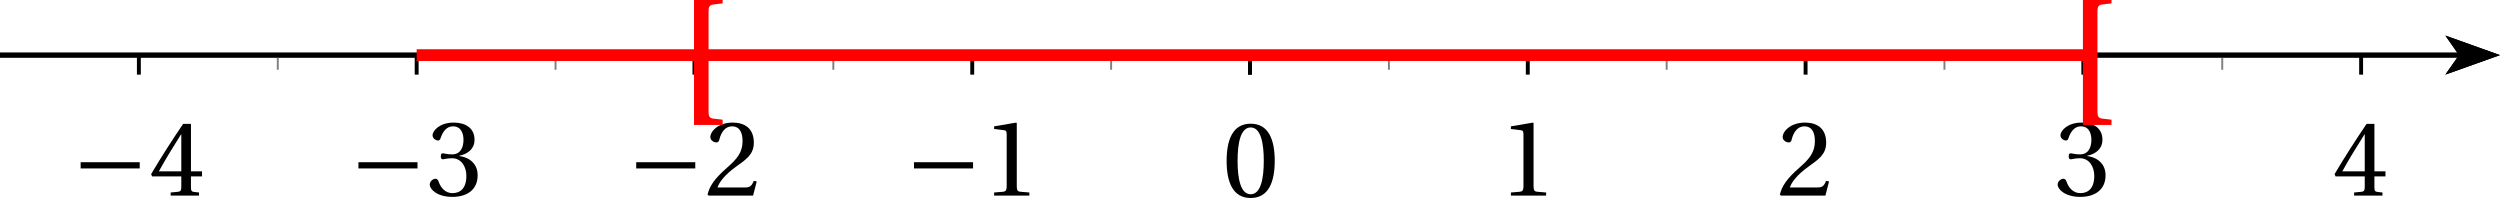 <?xml version='1.0' encoding='UTF-8'?>
<!-- This file was generated by dvisvgm 2.6 -->
<svg height='20.325pt' version='1.1' viewBox='30.598 37.192 255.117 20.325' width='255.117pt' xmlns='http://www.w3.org/2000/svg' xmlns:xlink='http://www.w3.org/1999/xlink'>
<defs>
<clipPath id='clip1'>
<path d='M30.598 64.074V21.555H285.715V64.074Z'/>
</clipPath>
<use id='g8-48' xlink:href='#g6-48'/>
<use id='g8-49' xlink:href='#g6-49'/>
<use id='g8-50' xlink:href='#g6-50'/>
<use id='g8-51' xlink:href='#g6-51'/>
<use id='g8-52' xlink:href='#g6-52'/>
<path d='M6.958 -2.772V-3.408H0.931V-2.772H6.958Z' id='g4-161'/>
<path d='M3.424 -9.531C3.424 -9.988 3.487 -10.225 3.913 -10.272L4.86 -10.383V-10.919H1.941V2.02H4.86V1.483L3.913 1.373C3.487 1.325 3.424 1.089 3.424 0.631V-9.531Z' id='g1-91'/>
<path d='M2.904 -7.068C3.945 -7.068 4.241 -5.446 4.241 -3.66S3.945 -0.252 2.904 -0.252S1.567 -1.874 1.567 -3.66S1.863 -7.068 2.904 -7.068ZM2.904 -7.451C1.096 -7.451 0.449 -5.851 0.449 -3.66S1.096 0.131 2.904 0.131S5.358 -1.468 5.358 -3.66S4.712 -7.451 2.904 -7.451Z' id='g6-48'/>
<path d='M4.788 0V-0.318L3.868 -0.394C3.638 -0.416 3.506 -0.504 3.506 -0.931V-7.385L3.452 -7.451L1.194 -7.068V-6.794L2.213 -6.673C2.4 -6.651 2.476 -6.564 2.476 -6.246V-0.931C2.476 -0.723 2.444 -0.592 2.378 -0.515C2.323 -0.438 2.235 -0.405 2.115 -0.394L1.194 -0.318V0H4.788Z' id='g6-49'/>
<path d='M5.314 -1.446L5.008 -1.501C4.778 -0.909 4.558 -0.833 4.12 -0.833H1.315C1.49 -1.403 2.137 -2.181 3.156 -2.915C4.208 -3.682 5.019 -4.175 5.019 -5.402C5.019 -6.925 4.011 -7.451 2.86 -7.451C1.359 -7.451 0.581 -6.542 0.581 -5.972C0.581 -5.599 0.997 -5.424 1.183 -5.424C1.381 -5.424 1.457 -5.534 1.501 -5.72C1.677 -6.465 2.104 -7.068 2.783 -7.068C3.627 -7.068 3.868 -6.355 3.868 -5.556C3.868 -4.383 3.276 -3.726 2.323 -2.882C0.975 -1.709 0.504 -0.964 0.296 -0.11L0.405 0H4.942L5.314 -1.446Z' id='g6-50'/>
<path d='M1.424 -4.011C1.424 -3.824 1.479 -3.704 1.622 -3.704C1.753 -3.704 2.049 -3.813 2.575 -3.813C3.506 -3.813 4.032 -2.97 4.032 -2.016C4.032 -0.712 3.386 -0.252 2.608 -0.252C1.885 -0.252 1.414 -0.8 1.205 -1.414C1.14 -1.622 1.03 -1.72 0.877 -1.72C0.679 -1.72 0.296 -1.512 0.296 -1.118C0.296 -0.647 1.052 0.131 2.597 0.131C4.186 0.131 5.183 -0.668 5.183 -2.071C5.183 -3.539 3.923 -3.978 3.32 -4.032V-4.076C3.912 -4.175 4.865 -4.613 4.865 -5.698C4.865 -6.914 3.912 -7.451 2.739 -7.451C1.293 -7.451 0.581 -6.618 0.581 -6.147C0.581 -5.808 0.964 -5.621 1.118 -5.621C1.26 -5.621 1.348 -5.698 1.392 -5.84C1.633 -6.586 2.049 -7.068 2.663 -7.068C3.528 -7.068 3.737 -6.301 3.737 -5.687C3.737 -5.03 3.506 -4.208 2.575 -4.208C2.049 -4.208 1.753 -4.317 1.622 -4.317C1.479 -4.317 1.424 -4.208 1.424 -4.011Z' id='g6-51'/>
<path d='M3.287 -1.961V-0.844C3.287 -0.471 3.167 -0.405 2.904 -0.384L2.202 -0.318V0H5.095V-0.318L4.602 -0.373C4.35 -0.405 4.273 -0.471 4.273 -0.844V-1.961H5.402V-2.476H4.273V-7.32H3.474C2.444 -5.808 1.216 -3.901 0.208 -2.192L0.307 -1.961H3.287ZM0.997 -2.476C1.655 -3.671 2.422 -4.931 3.265 -6.257H3.287V-2.476H0.997Z' id='g6-52'/>
</defs>
<g id='page1'>
<path clip-path='url(#clip1)' d='M280.136 44.809L285.714 42.816L280.136 40.82L281.531 42.816'/>
<path clip-path='url(#clip1)' d='M30.597 42.816H281.531' fill='none' stroke='#000000' stroke-miterlimit='10' stroke-width='0.498'/>
<path clip-path='url(#clip1)' d='M172.332 44.309V42.816' fill='none' stroke='#808080' stroke-miterlimit='10' stroke-width='0.199'/>
<path clip-path='url(#clip1)' d='M158.156 44.809V42.816' fill='none' stroke='#000000' stroke-miterlimit='10' stroke-width='0.399'/>
<path clip-path='url(#clip1)' d='M200.676 44.309V42.816' fill='none' stroke='#808080' stroke-miterlimit='10' stroke-width='0.199'/>
<path clip-path='url(#clip1)' d='M186.504 44.809V42.816' fill='none' stroke='#000000' stroke-miterlimit='10' stroke-width='0.399'/>
<path clip-path='url(#clip1)' d='M229.023 44.309V42.816' fill='none' stroke='#808080' stroke-miterlimit='10' stroke-width='0.199'/>
<path clip-path='url(#clip1)' d='M214.852 44.809V42.816' fill='none' stroke='#000000' stroke-miterlimit='10' stroke-width='0.399'/>
<path clip-path='url(#clip1)' d='M257.371 44.309V42.816' fill='none' stroke='#808080' stroke-miterlimit='10' stroke-width='0.199'/>
<path clip-path='url(#clip1)' d='M243.195 44.809V42.816' fill='none' stroke='#000000' stroke-miterlimit='10' stroke-width='0.399'/>
<path clip-path='url(#clip1)' d='M271.543 44.809V42.816' fill='none' stroke='#000000' stroke-miterlimit='10' stroke-width='0.399'/>
<path clip-path='url(#clip1)' d='M143.984 44.309V42.816' fill='none' stroke='#808080' stroke-miterlimit='10' stroke-width='0.199'/>
<path clip-path='url(#clip1)' d='M158.156 44.809V42.816' fill='none' stroke='#000000' stroke-miterlimit='10' stroke-width='0.399'/>
<path clip-path='url(#clip1)' d='M115.637 44.309V42.816' fill='none' stroke='#808080' stroke-miterlimit='10' stroke-width='0.199'/>
<path clip-path='url(#clip1)' d='M129.812 44.809V42.816' fill='none' stroke='#000000' stroke-miterlimit='10' stroke-width='0.399'/>
<path clip-path='url(#clip1)' d='M87.289 44.309V42.816' fill='none' stroke='#808080' stroke-miterlimit='10' stroke-width='0.199'/>
<path clip-path='url(#clip1)' d='M101.465 44.809V42.816' fill='none' stroke='#000000' stroke-miterlimit='10' stroke-width='0.399'/>
<path clip-path='url(#clip1)' d='M58.945 44.309V42.816' fill='none' stroke='#808080' stroke-miterlimit='10' stroke-width='0.199'/>
<path clip-path='url(#clip1)' d='M73.117 44.809V42.816' fill='none' stroke='#000000' stroke-miterlimit='10' stroke-width='0.399'/>
<path clip-path='url(#clip1)' d='M44.769 44.809V42.816' fill='none' stroke='#000000' stroke-miterlimit='10' stroke-width='0.399'/>
<path clip-path='url(#clip1)' d='M280.136 44.809L285.714 42.816L280.136 40.82L281.531 42.816'/>
<path clip-path='url(#clip1)' d='M30.597 42.816H281.531' fill='none' stroke='#000000' stroke-miterlimit='10' stroke-width='0.498'/>
<use x='183.587' xlink:href='#g8-49' y='57.153'/>
<use x='211.933' xlink:href='#g8-50' y='57.153'/>
<use x='240.28' xlink:href='#g8-51' y='57.153'/>
<use x='268.626' xlink:href='#g8-52' y='57.153'/>
<use x='122.937' xlink:href='#g4-161' y='57.153'/>
<use x='130.851' xlink:href='#g8-49' y='57.153'/>
<use x='94.59' xlink:href='#g4-161' y='57.153'/>
<use x='102.505' xlink:href='#g8-50' y='57.153'/>
<use x='66.244' xlink:href='#g4-161' y='57.153'/>
<use x='74.158' xlink:href='#g8-51' y='57.153'/>
<use x='37.897' xlink:href='#g4-161' y='57.153'/>
<use x='45.812' xlink:href='#g8-52' y='57.153'/>
<g transform='matrix(1 0 0 1 -2.835 7.087)'>
<use x='158.157' xlink:href='#g8-48' y='50.179'/>
</g>
<path clip-path='url(#clip1)' d='M73.117 42.816H243.195' fill='none' stroke='#ff0000' stroke-miterlimit='10' stroke-width='1.196'/>
<g fill='#ff0000' transform='matrix(1 0 0 1 -58.677 -5.669)'>
<use x='158.157' xlink:href='#g1-91' y='53.591'/>
</g>
<g fill='#ff0000' transform='matrix(1 0 0 1 83.055 -5.669)'>
<use x='158.157' xlink:href='#g1-91' y='53.591'/>
</g>
</g>
</svg>
